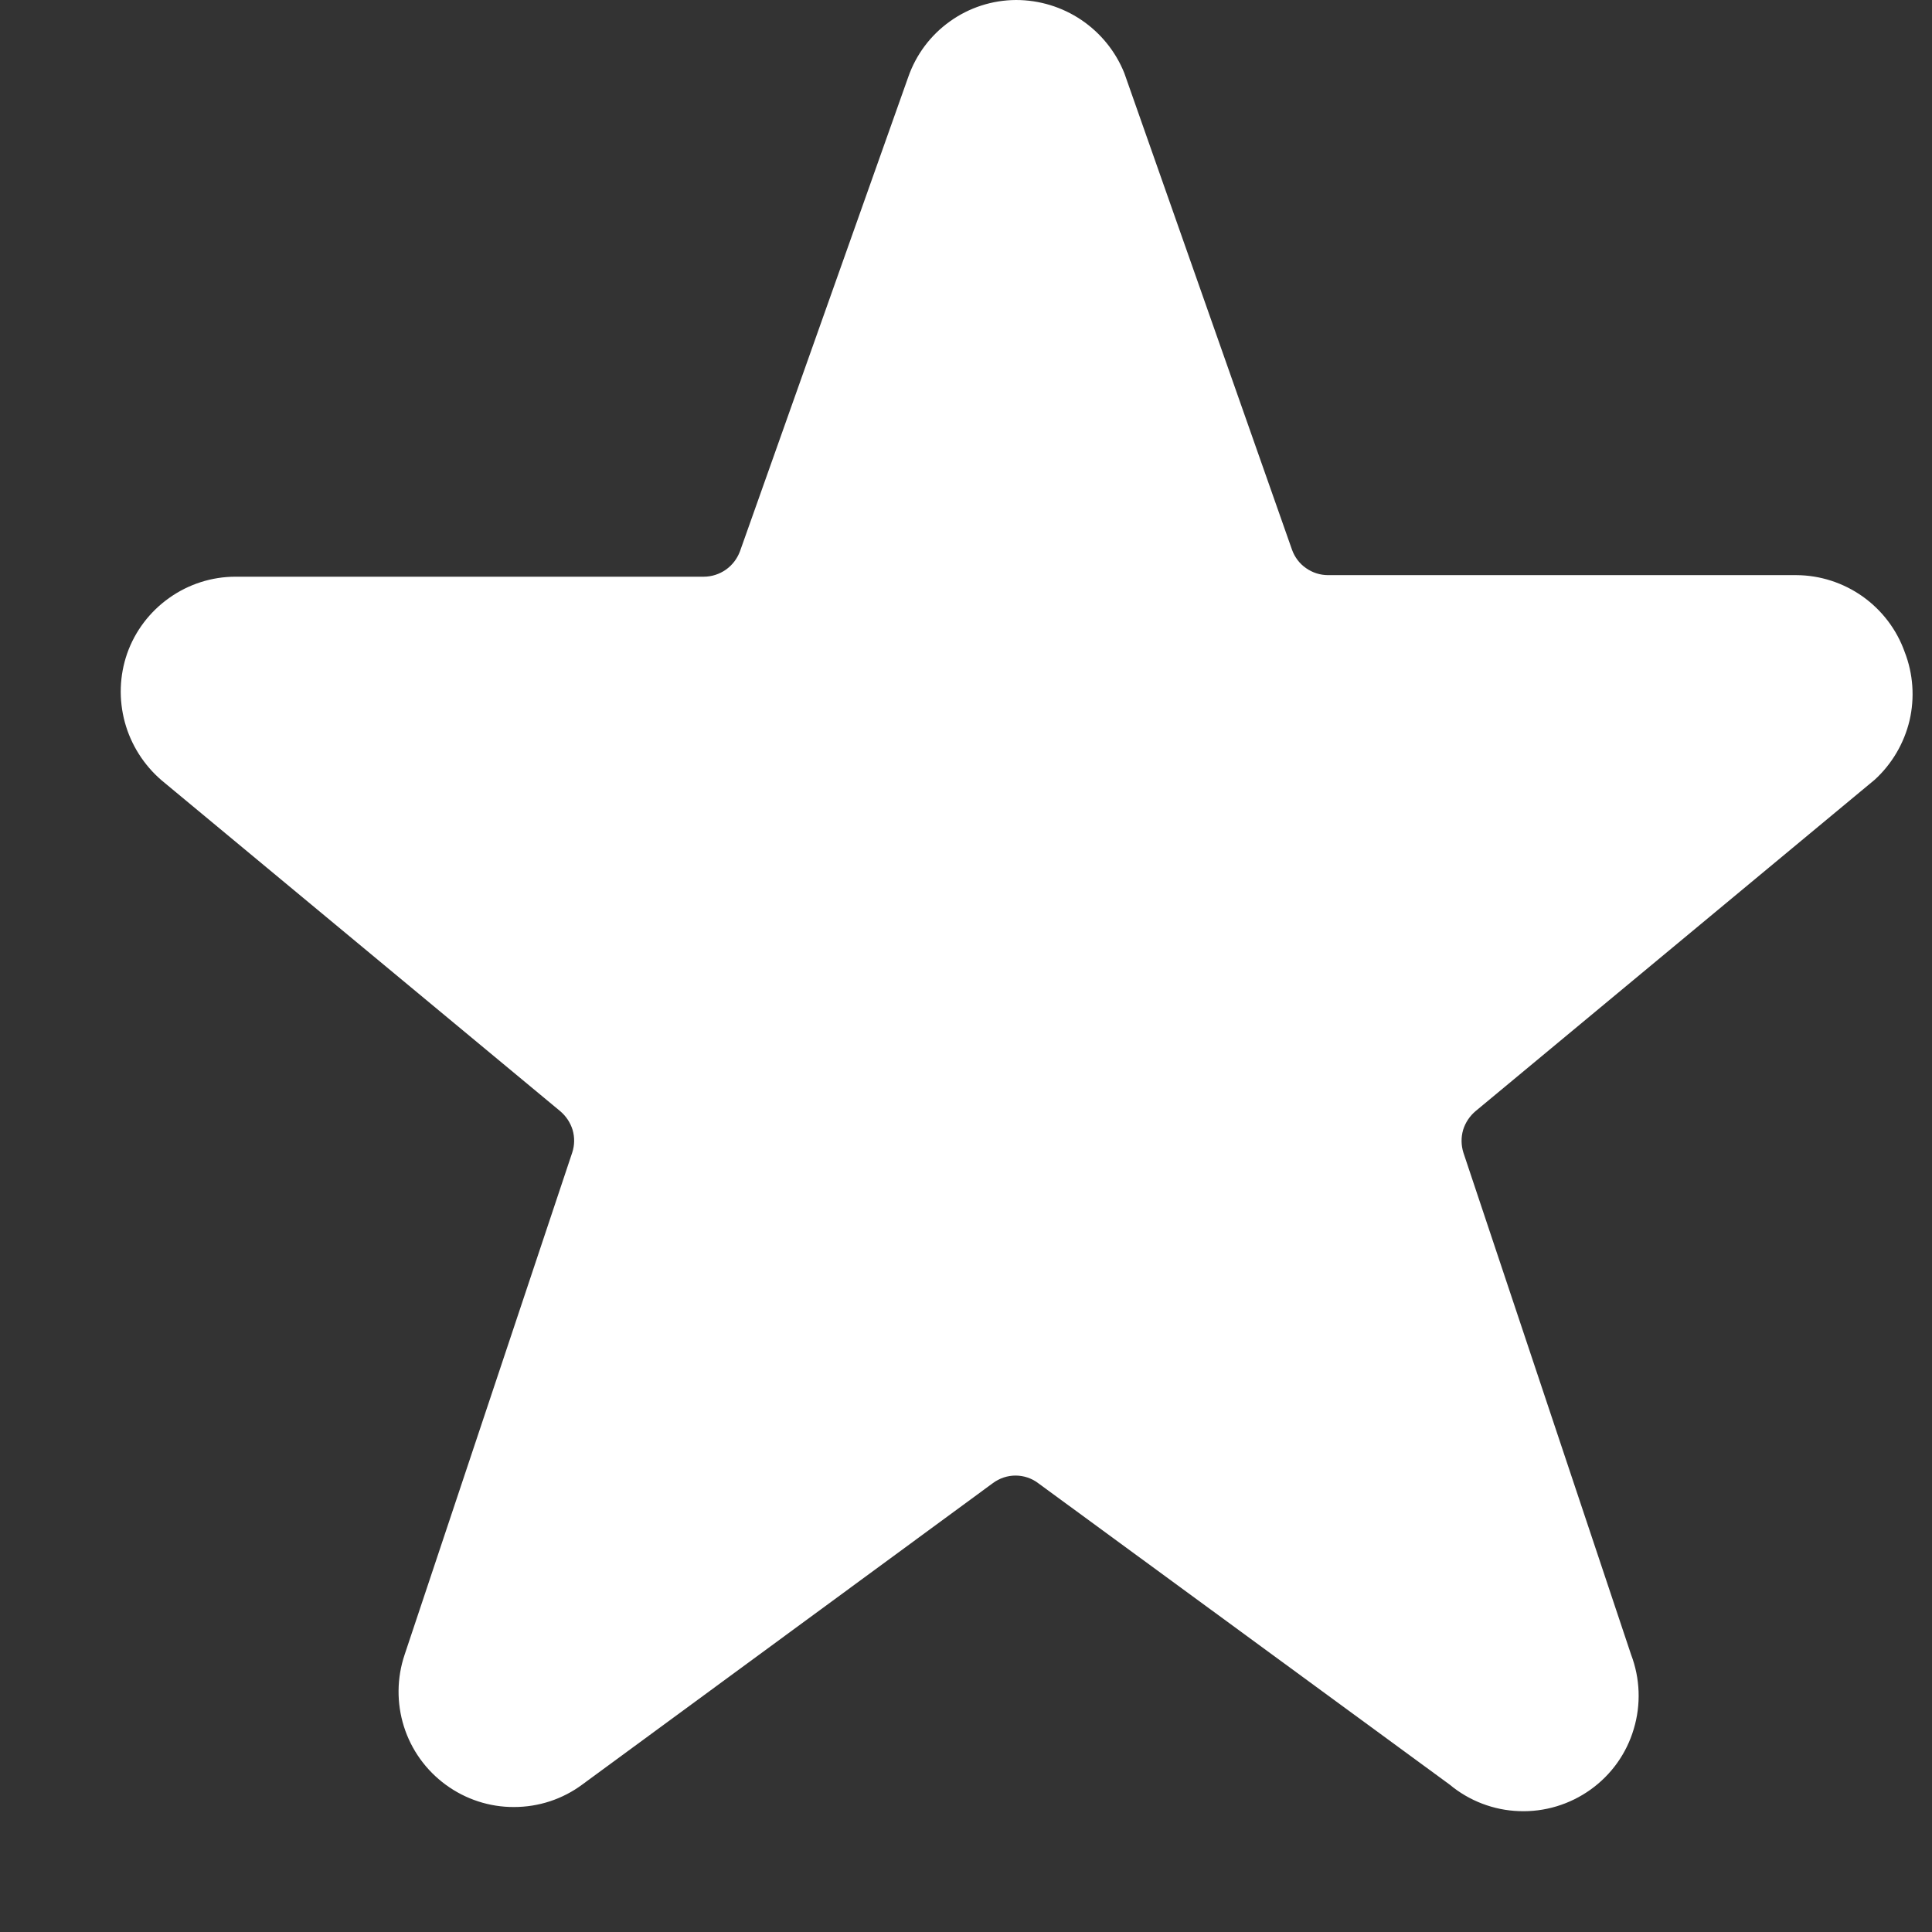 <svg width="16" height="16" viewBox="0 0 16 16" fill="none" xmlns="http://www.w3.org/2000/svg">
<rect x="0" y="0" width="16" height="16" fill="#333333" stroke="none"/>
<path d="M15.774 5.4C15.708 5.214 15.586 5.054 15.426 4.94C15.265 4.826 15.073 4.764 14.877 4.763H10.999C10.933 4.763 10.87 4.743 10.816 4.705C10.762 4.668 10.722 4.614 10.7 4.553L9.311 0.605C9.239 0.426 9.115 0.273 8.955 0.165C8.795 0.057 8.606 -0 8.414 1.7821e-07C8.217 0.001 8.026 0.063 7.867 0.177C7.707 0.291 7.587 0.451 7.522 0.637L6.128 4.566C6.105 4.627 6.065 4.68 6.011 4.718C5.958 4.755 5.894 4.776 5.828 4.776H1.95C1.753 4.776 1.561 4.838 1.401 4.952C1.24 5.066 1.118 5.227 1.053 5.412C0.989 5.596 0.983 5.794 1.034 5.982C1.085 6.169 1.192 6.337 1.339 6.463L4.638 9.201C4.687 9.242 4.723 9.296 4.742 9.357C4.76 9.419 4.759 9.484 4.739 9.545L3.351 13.703C3.286 13.896 3.284 14.104 3.345 14.298C3.406 14.492 3.528 14.661 3.692 14.781C3.856 14.901 4.054 14.966 4.257 14.965C4.461 14.965 4.659 14.9 4.822 14.779L8.222 12.283C8.277 12.242 8.343 12.22 8.41 12.22C8.478 12.22 8.544 12.242 8.598 12.283L12.005 14.779C12.167 14.914 12.37 14.992 12.581 14.999C12.792 15.007 13 14.944 13.172 14.821C13.344 14.698 13.47 14.522 13.53 14.319C13.591 14.117 13.583 13.9 13.508 13.703L12.119 9.545C12.1 9.484 12.099 9.419 12.117 9.357C12.136 9.296 12.172 9.242 12.221 9.201L15.526 6.457C15.669 6.326 15.769 6.155 15.814 5.967C15.858 5.778 15.844 5.58 15.774 5.4Z" fill="white"/>
</svg>
